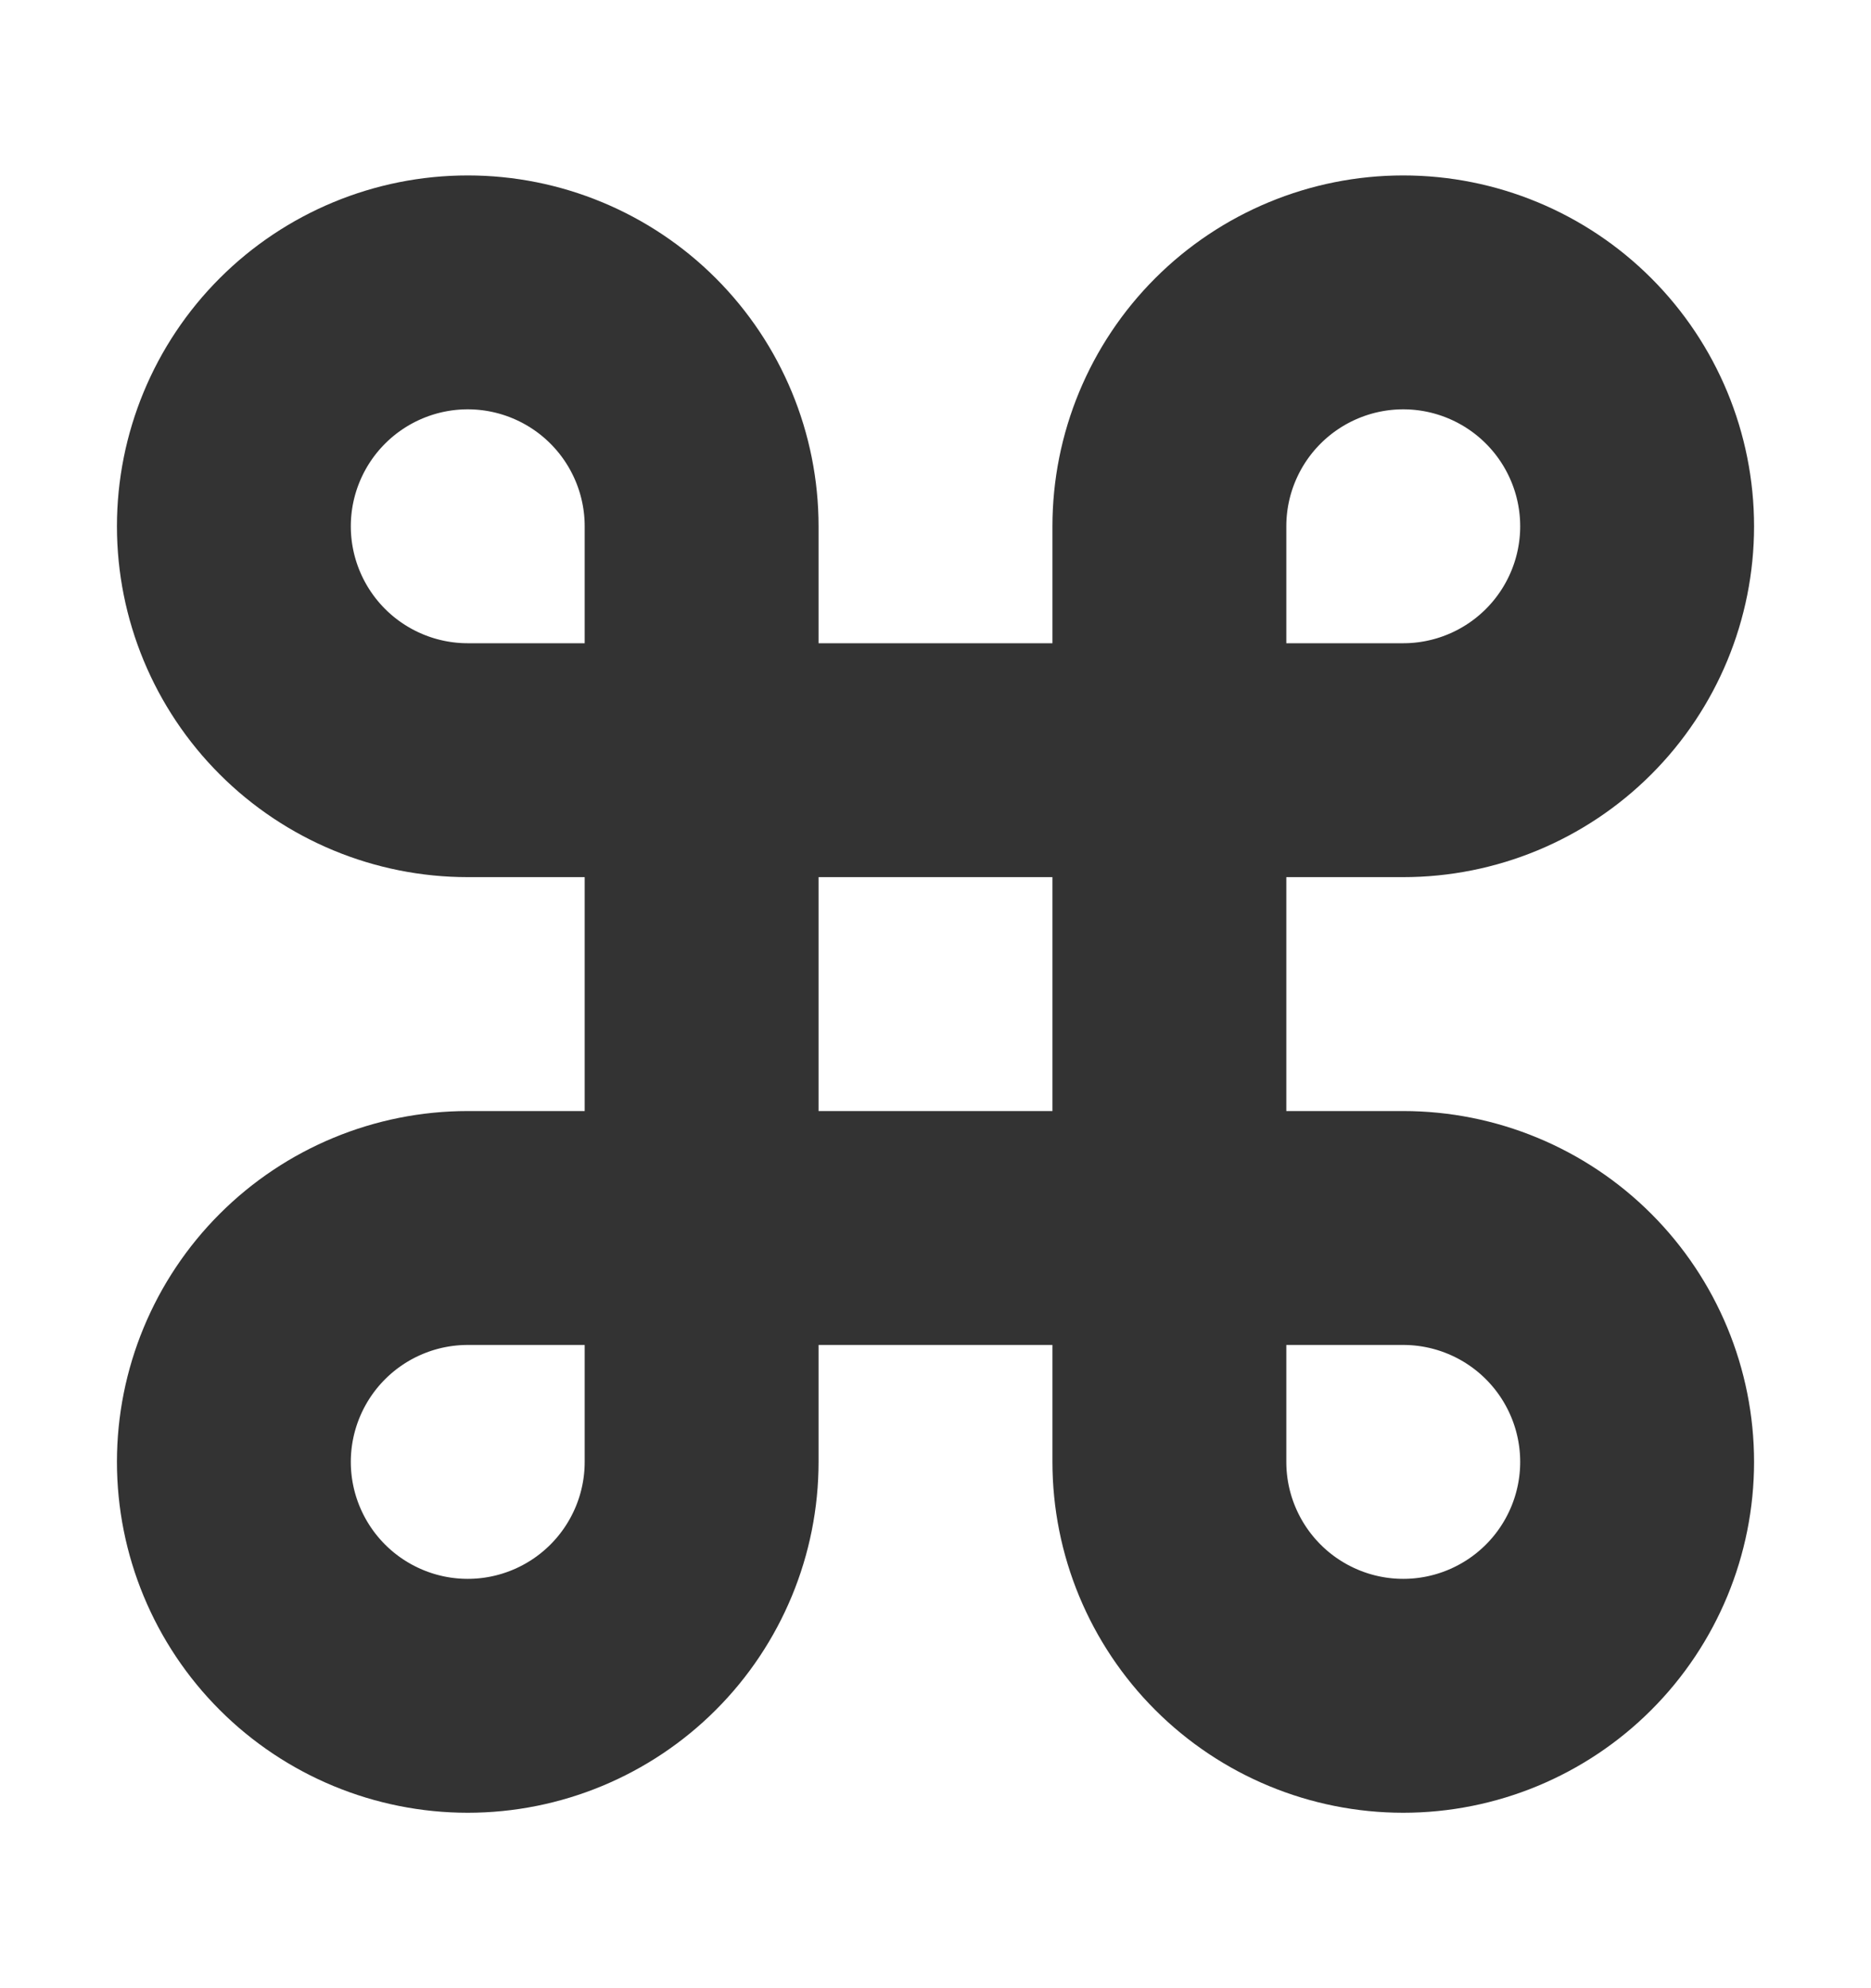 <svg width="16" height="17" viewBox="0 0 16 17" fill="none" xmlns="http://www.w3.org/2000/svg">
<path d="M12 2.5C11.47 2.5 10.961 2.711 10.586 3.086C10.211 3.461 10 3.97 10 4.5V12.5C10 13.03 10.211 13.539 10.586 13.914C10.961 14.289 11.47 14.5 12 14.5C12.53 14.5 13.039 14.289 13.414 13.914C13.789 13.539 14 13.03 14 12.5C14 11.97 13.789 11.461 13.414 11.086C13.039 10.711 12.53 10.5 12 10.5H4C3.47 10.5 2.961 10.711 2.586 11.086C2.211 11.461 2 11.97 2 12.5C2 13.03 2.211 13.539 2.586 13.914C2.961 14.289 3.47 14.5 4 14.5C4.53 14.5 5.039 14.289 5.414 13.914C5.789 13.539 6 13.03 6 12.5V4.5C6 3.97 5.789 3.461 5.414 3.086C5.039 2.711 4.53 2.5 4 2.5C3.47 2.5 2.961 2.711 2.586 3.086C2.211 3.461 2 3.97 2 4.5C2 5.03 2.211 5.539 2.586 5.914C2.961 6.289 3.47 6.5 4 6.5H12C12.53 6.5 13.039 6.289 13.414 5.914C13.789 5.539 14 5.03 14 4.5C14 3.97 13.789 3.461 13.414 3.086C13.039 2.711 12.53 2.5 12 2.5Z" stroke="#333333" stroke-width="2" stroke-linecap="round" stroke-linejoin="round"/>
</svg>

